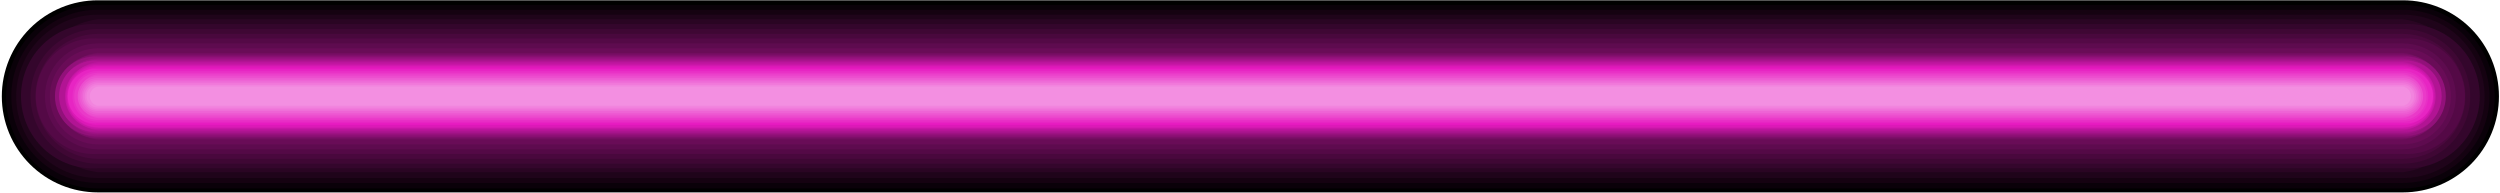 <svg width="1176" height="91" viewBox="0 0 1176 91" fill="none" xmlns="http://www.w3.org/2000/svg">
<g style="mix-blend-mode:screen">
<path d="M46.037 0.142L1130.32 0.142C1142.3 0.142 1153.79 4.902 1162.27 13.374C1170.74 21.847 1175.5 33.338 1175.5 45.32C1175.5 57.302 1170.74 68.793 1162.27 77.266C1153.79 85.739 1142.3 90.499 1130.32 90.499L46.037 90.499C34.055 90.499 22.564 85.739 14.091 77.266C5.618 68.793 0.858 57.302 0.858 45.32C0.858 33.338 5.618 21.847 14.091 13.374C22.564 4.902 34.055 0.142 46.037 0.142V0.142Z" fill="black"/>
<path d="M46.035 2.302L1130.32 2.302C1141.77 2.302 1152.75 6.849 1160.84 14.944C1168.93 23.039 1173.48 34.018 1173.48 45.466C1173.48 56.914 1168.93 67.893 1160.84 75.987C1152.75 84.082 1141.77 88.63 1130.32 88.63L46.035 88.63C34.587 88.63 23.609 84.082 15.514 75.987C7.419 67.893 2.871 56.914 2.871 45.466C2.871 34.018 7.419 23.039 15.514 14.944C23.609 6.849 34.587 2.302 46.035 2.302V2.302Z" fill="#0A0109"/>
<path d="M46.038 4.601L1130.32 4.601C1141.12 4.601 1151.48 8.891 1159.11 16.527C1166.75 24.163 1171.04 34.52 1171.04 45.319C1171.04 56.118 1166.75 66.475 1159.11 74.112C1151.48 81.748 1141.12 86.038 1130.32 86.038L46.038 86.038C35.239 86.038 24.882 81.748 17.246 74.112C9.61 66.475 5.32 56.118 5.32 45.319C5.32 34.52 9.61 24.163 17.246 16.527C24.882 8.891 35.239 4.601 46.038 4.601V4.601Z" fill="#150211"/>
<path d="M46.036 6.901L1130.32 6.901C1140.51 6.901 1150.28 10.948 1157.48 18.152C1164.69 25.357 1168.74 35.128 1168.74 45.317C1168.74 55.505 1164.69 65.277 1157.48 72.481C1150.28 79.686 1140.51 83.733 1130.32 83.733L46.036 83.733C35.848 83.733 26.077 79.686 18.872 72.481C11.668 65.277 7.62 55.505 7.62 45.317C7.62 35.128 11.668 25.357 18.872 18.152C26.077 10.948 35.848 6.901 46.036 6.901V6.901Z" fill="#1F041A"/>
<path d="M46.036 9.06L1130.32 9.06C1139.08 10.17 1147.13 14.436 1152.96 21.058C1158.8 27.68 1162.02 36.203 1162.02 45.03C1162.02 53.856 1158.8 62.38 1152.96 69.002C1147.13 75.624 1139.08 79.89 1130.32 81L46.036 81C37.279 79.89 29.228 75.624 23.392 69.002C17.556 62.38 14.337 53.856 14.337 45.03C14.337 36.203 17.556 27.68 23.392 21.058C29.228 14.436 37.279 10.17 46.036 9.06V9.06Z" fill="#2A0523"/>
<path d="M46.037 11.362L1130.32 11.362C1134.96 11.06 1139.6 11.712 1143.98 13.278C1148.35 14.844 1152.36 17.291 1155.75 20.467C1159.14 23.643 1161.84 27.48 1163.68 31.743C1165.53 36.005 1166.48 40.601 1166.48 45.246C1166.48 49.891 1165.53 54.487 1163.68 58.749C1161.84 63.011 1159.14 66.849 1155.75 70.025C1152.36 73.201 1148.35 75.648 1143.98 77.214C1139.6 78.78 1134.96 79.432 1130.32 79.13L46.037 79.13C41.401 79.432 36.753 78.78 32.38 77.214C28.007 75.648 24.001 73.201 20.612 70.025C17.222 66.849 14.52 63.011 12.672 58.749C10.825 54.487 9.872 49.891 9.872 45.246C9.872 40.601 10.825 36.005 12.672 31.743C14.52 27.48 17.222 23.643 20.612 20.467C24.001 17.291 28.007 14.844 32.38 13.278C36.753 11.712 41.401 11.06 46.037 11.362V11.362Z" fill="#34062C"/>
<path d="M46.036 13.667L1130.32 13.667C1138.71 13.667 1146.77 17.002 1152.7 22.938C1158.64 28.875 1161.97 36.926 1161.97 45.321C1161.97 53.716 1158.64 61.767 1152.7 67.704C1146.77 73.64 1138.71 76.975 1130.32 76.975L46.036 76.975C37.641 76.975 29.59 73.64 23.654 67.704C17.717 61.767 14.382 53.716 14.382 45.321C14.382 36.926 17.717 28.875 23.654 22.938C29.59 17.002 37.641 13.667 46.036 13.667Z" fill="#3F0734"/>
<path d="M46.038 15.967L1130.32 15.967C1138.11 15.967 1145.57 19.06 1151.08 24.564C1156.58 30.069 1159.67 37.534 1159.67 45.319C1159.67 53.103 1156.58 60.569 1151.08 66.073C1145.57 71.578 1138.11 74.67 1130.32 74.67L46.038 74.67C38.254 74.67 30.788 71.578 25.284 66.073C19.779 60.569 16.687 53.103 16.687 45.319C16.687 37.534 19.779 30.069 25.284 24.564C30.788 19.06 38.254 15.967 46.038 15.967V15.967Z" fill="#49083D"/>
<path d="M46.036 18.128L1130.32 18.128C1134.05 17.857 1137.79 18.357 1141.32 19.596C1144.84 20.836 1148.08 22.79 1150.81 25.335C1153.55 27.88 1155.73 30.962 1157.23 34.388C1158.72 37.815 1159.49 41.512 1159.49 45.25C1159.49 48.988 1158.72 52.685 1157.23 56.112C1155.73 59.538 1153.55 62.62 1150.81 65.165C1148.08 67.71 1144.84 69.664 1141.32 70.903C1137.79 72.143 1134.05 72.643 1130.32 72.371L46.036 72.371C42.308 72.643 38.565 72.143 35.038 70.903C31.512 69.664 28.28 67.71 25.543 65.165C22.805 62.62 20.622 59.538 19.129 56.112C17.636 52.685 16.866 48.988 16.866 45.25C16.866 41.512 17.636 37.815 19.129 34.388C20.622 30.962 22.805 27.88 25.543 25.335C28.28 22.79 31.512 20.836 35.038 19.596C38.565 18.357 42.308 17.857 46.036 18.128V18.128Z" fill="#540946"/>
<path d="M46.036 20.426L1130.32 20.426C1136.92 20.426 1143.25 23.049 1147.92 27.717C1152.59 32.385 1155.21 38.716 1155.21 45.318C1155.21 51.919 1152.59 58.25 1147.92 62.919C1143.25 67.587 1136.92 70.209 1130.32 70.209L46.036 70.209C39.434 70.209 33.103 67.587 28.435 62.919C23.767 58.25 21.144 51.919 21.144 45.318C21.144 38.716 23.767 32.385 28.435 27.717C33.103 23.049 39.434 20.426 46.036 20.426V20.426Z" fill="#5E0B4F"/>
<path d="M46.038 22.733L1130.32 22.733C1136.31 22.733 1142.06 25.113 1146.29 29.349C1150.53 33.586 1152.91 39.331 1152.91 45.322C1152.91 51.313 1150.53 57.059 1146.29 61.295C1142.06 65.532 1136.31 67.912 1130.32 67.912L46.038 67.912C40.047 67.912 34.301 65.532 30.065 61.295C25.828 57.059 23.449 51.313 23.449 45.322C23.449 39.331 25.828 33.586 30.065 29.349C34.301 25.113 40.047 22.733 46.038 22.733V22.733Z" fill="#690C57"/>
<path d="M46.038 24.889L1130.32 24.889C1135.42 25.319 1140.18 27.65 1143.65 31.42C1147.11 35.191 1149.04 40.126 1149.04 45.248C1149.04 50.37 1147.11 55.306 1143.65 59.076C1140.18 62.847 1135.42 65.178 1130.32 65.607L46.038 65.607C40.934 65.178 36.177 62.847 32.71 59.076C29.244 55.306 27.32 50.37 27.32 45.248C27.32 40.126 29.244 35.191 32.71 31.42C36.177 27.65 40.934 25.319 46.038 24.889V24.889Z" fill="#730D60"/>
<path d="M46.037 25.608L1130.32 25.608C1132.91 25.608 1135.47 26.118 1137.86 27.108C1140.26 28.099 1142.43 29.551 1144.26 31.381C1146.09 33.212 1147.54 35.385 1148.53 37.776C1149.52 40.168 1150.03 42.731 1150.03 45.32C1150.03 47.908 1149.52 50.471 1148.53 52.863C1147.54 55.255 1146.09 57.428 1144.26 59.258C1142.43 61.088 1140.26 62.54 1137.86 63.531C1135.47 64.522 1132.91 65.031 1130.32 65.031L46.037 65.031C40.809 65.031 35.796 62.955 32.099 59.258C28.402 55.561 26.326 50.547 26.326 45.32C26.326 40.092 28.402 35.078 32.099 31.381C35.796 27.685 40.809 25.608 46.037 25.608V25.608Z" fill="#7D0E69"/>
<path d="M46.038 26.183L1130.32 26.183C1135.4 26.183 1140.26 28.2 1143.85 31.788C1147.44 35.377 1149.46 40.244 1149.46 45.319C1149.46 50.395 1147.44 55.262 1143.85 58.851C1140.26 62.439 1135.4 64.456 1130.32 64.456L46.038 64.456C40.962 64.456 36.095 62.439 32.506 58.851C28.918 55.262 26.902 50.395 26.902 45.319C26.902 40.244 28.918 35.377 32.506 31.788C36.095 28.2 40.962 26.183 46.038 26.183V26.183Z" fill="#880F71"/>
<path d="M46.037 26.76L1130.32 26.76C1132.89 26.533 1135.47 26.843 1137.91 27.669C1140.35 28.496 1142.59 29.82 1144.49 31.559C1146.39 33.298 1147.9 35.413 1148.94 37.77C1149.98 40.127 1150.51 42.673 1150.51 45.248C1150.51 47.824 1149.98 50.37 1148.94 52.727C1147.9 55.084 1146.39 57.199 1144.49 58.938C1142.59 60.677 1140.35 62.001 1137.91 62.828C1135.47 63.654 1132.89 63.964 1130.32 63.737L46.037 63.737C43.472 63.964 40.888 63.654 38.449 62.828C36.011 62.001 33.77 60.677 31.871 58.938C29.972 57.199 28.455 55.084 27.418 52.727C26.38 50.37 25.844 47.824 25.844 45.248C25.844 42.673 26.38 40.127 27.418 37.77C28.455 35.413 29.972 33.298 31.871 31.559C33.77 29.82 36.011 28.496 38.449 27.669C40.888 26.843 43.472 26.533 46.037 26.76Z" fill="#92117A"/>
<path d="M46.035 27.48L1130.32 27.48C1135.05 27.48 1139.59 29.36 1142.93 32.706C1146.28 36.052 1148.16 40.59 1148.16 45.322C1148.16 50.053 1146.28 54.591 1142.93 57.937C1139.59 61.283 1135.05 63.163 1130.32 63.163L46.035 63.163C41.304 63.163 36.766 61.283 33.42 57.937C30.074 54.591 28.194 50.053 28.194 45.322C28.194 40.59 30.074 36.052 33.42 32.706C36.766 29.36 41.304 27.48 46.035 27.48V27.48Z" fill="#9D1283"/>
<path d="M46.036 28.055L1130.32 28.055C1134.9 28.055 1139.29 29.874 1142.53 33.112C1145.77 36.35 1147.58 40.742 1147.58 45.321C1147.58 49.9 1145.77 54.291 1142.53 57.529C1139.29 60.767 1134.9 62.586 1130.32 62.586L46.036 62.586C41.457 62.586 37.065 60.767 33.827 57.529C30.589 54.291 28.77 49.9 28.77 45.321C28.77 40.742 30.589 36.35 33.827 33.112C37.065 29.874 41.457 28.055 46.036 28.055Z" fill="#A7138C"/>
<path d="M46.035 28.632L1130.32 28.632C1132.63 28.417 1134.96 28.686 1137.16 29.423C1139.37 30.161 1141.39 31.349 1143.11 32.913C1144.82 34.477 1146.2 36.383 1147.13 38.507C1148.07 40.631 1148.56 42.928 1148.56 45.25C1148.56 47.572 1148.07 49.869 1147.13 51.994C1146.2 54.118 1144.82 56.023 1143.11 57.587C1141.39 59.151 1139.37 60.34 1137.16 61.077C1134.96 61.814 1132.63 62.084 1130.32 61.868L46.035 61.868C43.723 62.084 41.391 61.814 39.189 61.077C36.987 60.34 34.963 59.151 33.246 57.587C31.53 56.023 30.159 54.118 29.22 51.994C28.282 49.869 27.797 47.572 27.797 45.25C27.797 42.928 28.282 40.631 29.22 38.507C30.159 36.383 31.53 34.477 33.246 32.913C34.963 31.349 36.987 30.161 39.189 29.423C41.391 28.686 43.723 28.417 46.035 28.632V28.632Z" fill="#B21494"/>
<path d="M46.037 29.209L1130.32 29.209C1134.31 29.587 1138.02 31.441 1140.72 34.408C1143.42 37.374 1144.91 41.241 1144.91 45.251C1144.91 49.262 1143.42 53.128 1140.72 56.095C1138.02 59.062 1134.31 60.915 1130.32 61.294L46.037 61.294C42.044 60.915 38.337 59.062 35.638 56.095C32.939 53.128 31.444 49.262 31.444 45.251C31.444 41.241 32.939 37.374 35.638 34.408C38.337 31.441 42.044 29.587 46.037 29.209V29.209Z" fill="#BC159D"/>
<path d="M46.038 29.927L1130.32 29.927C1134.4 29.927 1138.32 31.549 1141.21 34.437C1144.09 37.324 1145.72 41.239 1145.72 45.323C1145.72 49.406 1144.09 53.321 1141.21 56.209C1138.32 59.096 1134.4 60.718 1130.32 60.718L46.038 60.718C41.955 60.718 38.039 59.096 35.152 56.209C32.265 53.321 30.643 49.406 30.643 45.323C30.643 41.239 32.265 37.324 35.152 34.437C38.039 31.549 41.955 29.927 46.038 29.927Z" fill="#C716A6"/>
<path d="M46.038 30.502L1130.32 30.502C1134.25 30.502 1138.02 32.063 1140.8 34.843C1143.58 37.622 1145.14 41.392 1145.14 45.322C1145.14 49.252 1143.58 53.022 1140.8 55.801C1138.02 58.58 1134.25 60.142 1130.32 60.142L46.038 60.142C42.108 60.142 38.339 58.58 35.559 55.801C32.78 53.022 31.219 49.252 31.219 45.322C31.219 41.392 32.78 37.622 35.559 34.843C38.339 32.063 42.108 30.502 46.038 30.502V30.502Z" fill="#D118AF"/>
<path d="M46.035 31.077L1130.32 31.077C1134.13 31.077 1137.79 32.593 1140.49 35.292C1143.19 37.99 1144.71 41.65 1144.71 45.465C1144.71 49.281 1143.19 52.941 1140.49 55.639C1137.79 58.338 1134.13 59.853 1130.32 59.853L46.035 59.853C42.219 59.853 38.56 58.338 35.861 55.639C33.163 52.941 31.647 49.281 31.647 45.465C31.647 41.65 33.163 37.99 35.861 35.292C38.56 32.593 42.219 31.077 46.035 31.077V31.077Z" fill="#DC19B7"/>
<path d="M46.036 31.792L1130.32 31.792C1133.91 31.792 1137.35 33.217 1139.88 35.754C1142.42 38.29 1143.84 41.73 1143.84 45.317C1143.84 48.904 1142.42 52.344 1139.88 54.881C1137.35 57.417 1133.91 58.842 1130.32 58.842L46.036 58.842C42.449 58.842 39.009 57.417 36.473 54.881C33.936 52.344 32.511 48.904 32.511 45.317C32.511 41.73 33.936 38.29 36.473 35.754C39.009 33.217 42.449 31.792 46.036 31.792V31.792Z" fill="#E61AC0"/>
<path d="M46.036 32.516L1130.32 32.516C1132.11 32.326 1133.91 32.514 1135.62 33.067C1137.33 33.621 1138.9 34.527 1140.24 35.728C1141.57 36.929 1142.64 38.397 1143.37 40.038C1144.1 41.678 1144.48 43.454 1144.48 45.25C1144.48 47.046 1144.1 48.822 1143.37 50.462C1142.64 52.102 1141.57 53.571 1140.24 54.772C1138.9 55.973 1137.33 56.879 1135.62 57.432C1133.91 57.986 1132.11 58.173 1130.32 57.983L46.036 57.983C44.251 58.173 42.445 57.986 40.736 57.432C39.027 56.879 37.454 55.973 36.119 54.772C34.783 53.571 33.715 52.102 32.984 50.462C32.253 48.822 31.876 47.046 31.876 45.25C31.876 43.454 32.253 41.678 32.984 40.038C33.715 38.397 34.783 36.929 36.119 35.728C37.454 34.527 39.027 33.621 40.736 33.067C42.445 32.514 44.251 32.326 46.036 32.516V32.516Z" fill="#E725C3"/>
<path d="M46.038 33.377L1130.32 33.377C1133.49 33.377 1136.53 34.635 1138.77 36.875C1141 39.114 1142.26 42.152 1142.26 45.319C1142.26 48.486 1141 51.524 1138.77 53.764C1136.53 56.003 1133.49 57.261 1130.32 57.261L46.038 57.261C42.87 57.261 39.833 56.003 37.593 53.764C35.354 51.524 34.096 48.486 34.096 45.319C34.096 42.152 35.354 39.114 37.593 36.875C39.833 34.635 42.87 33.377 46.038 33.377V33.377Z" fill="#E82FC6"/>
<path d="M46.038 34.239L1130.32 34.239C1133.26 34.239 1136.08 35.407 1138.16 37.484C1140.23 39.562 1141.4 42.38 1141.4 45.318C1141.4 48.257 1140.23 51.074 1138.16 53.152C1136.08 55.23 1133.26 56.397 1130.32 56.397L46.038 56.397C43.1 56.397 40.282 55.23 38.205 53.152C36.127 51.074 34.96 48.257 34.96 45.318C34.96 42.38 36.127 39.562 38.205 37.484C40.282 35.407 43.1 34.239 46.038 34.239Z" fill="#EA3AC9"/>
<path d="M46.036 34.958L1130.32 34.958C1132.84 35.257 1135.16 36.469 1136.84 38.365C1138.53 40.261 1139.46 42.709 1139.46 45.246C1139.46 47.782 1138.53 50.23 1136.84 52.127C1135.16 54.023 1132.84 55.235 1130.32 55.533L46.036 55.533C43.517 55.235 41.195 54.023 39.511 52.127C37.826 50.23 36.895 47.782 36.895 45.246C36.895 42.709 37.826 40.261 39.511 38.365C41.195 36.469 43.517 35.257 46.036 34.958V34.958Z" fill="#EB45CC"/>
<path d="M46.037 35.824L1130.32 35.824C1132.84 35.824 1135.25 36.825 1137.03 38.606C1138.82 40.386 1139.82 42.802 1139.82 45.32C1139.82 47.839 1138.82 50.254 1137.03 52.035C1135.25 53.816 1132.84 54.816 1130.32 54.816L46.037 54.816C44.79 54.816 43.555 54.571 42.403 54.094C41.251 53.616 40.204 52.917 39.322 52.035C38.44 51.153 37.741 50.106 37.263 48.954C36.786 47.802 36.541 46.567 36.541 45.32C36.541 44.073 36.786 42.839 37.263 41.686C37.741 40.534 38.44 39.487 39.322 38.606C40.204 37.724 41.251 37.024 42.403 36.547C43.555 36.07 44.79 35.824 46.037 35.824V35.824Z" fill="#EC4FCF"/>
<path d="M46.037 36.687L1130.32 36.687C1132.61 36.687 1134.81 37.596 1136.42 39.215C1138.04 40.834 1138.95 43.03 1138.95 45.319C1138.95 47.609 1138.04 49.805 1136.42 51.424C1134.81 53.043 1132.61 53.952 1130.32 53.952L46.037 53.952C43.748 53.952 41.552 53.043 39.933 51.424C38.314 49.805 37.404 47.609 37.404 45.319C37.404 43.03 38.314 40.834 39.933 39.215C41.552 37.596 43.748 36.687 46.037 36.687V36.687Z" fill="#ED5AD2"/>
<path d="M46.038 37.549L1130.32 37.549C1132.38 37.549 1134.36 38.368 1135.82 39.825C1137.27 41.282 1138.09 43.258 1138.09 45.319C1138.09 47.379 1137.27 49.356 1135.82 50.813C1134.36 52.27 1132.38 53.088 1130.32 53.088L46.038 53.088C45.018 53.088 44.008 52.887 43.065 52.497C42.122 52.106 41.266 51.534 40.544 50.813C39.823 50.091 39.251 49.235 38.86 48.292C38.47 47.349 38.269 46.339 38.269 45.319C38.269 44.298 38.47 43.288 38.86 42.346C39.251 41.403 39.823 40.546 40.544 39.825C41.266 39.103 42.122 38.531 43.065 38.141C44.008 37.75 45.018 37.549 46.038 37.549V37.549Z" fill="#EE64D5"/>
<path d="M46.035 38.273L1130.32 38.273C1132.19 38.273 1133.98 39.016 1135.3 40.338C1136.63 41.66 1137.37 43.453 1137.37 45.323C1137.37 46.242 1137.19 47.152 1136.83 48C1136.47 48.847 1135.95 49.615 1135.3 50.258C1134.64 50.901 1133.86 51.407 1133.01 51.746C1132.15 52.084 1131.24 52.249 1130.32 52.23L46.035 52.23C45.117 52.249 44.203 52.084 43.348 51.746C42.494 51.407 41.715 50.901 41.059 50.258C40.402 49.615 39.88 48.847 39.525 48C39.168 47.152 38.985 46.242 38.985 45.323C38.985 43.453 39.728 41.66 41.05 40.338C42.372 39.016 44.166 38.273 46.035 38.273V38.273Z" fill="#EF6FD8"/>
<path d="M46.036 39.134L1130.32 39.134C1131.96 39.134 1133.53 39.785 1134.69 40.946C1135.85 42.106 1136.51 43.68 1136.51 45.321C1136.51 46.961 1135.85 48.535 1134.69 49.695C1133.53 50.855 1131.96 51.507 1130.32 51.507L46.036 51.507C44.395 51.507 42.822 50.855 41.662 49.695C40.501 48.535 39.849 46.961 39.849 45.321C39.849 43.68 40.501 42.106 41.662 40.946C42.822 39.785 44.395 39.134 46.036 39.134V39.134Z" fill="#F17ADB"/>
<path d="M46.036 39.996L1130.32 39.996C1131.02 39.977 1131.72 40.101 1132.38 40.361C1133.03 40.622 1133.63 41.013 1134.13 41.511C1134.63 42.01 1135.02 42.605 1135.28 43.26C1135.54 43.914 1135.66 44.615 1135.64 45.32C1135.64 46.732 1135.08 48.086 1134.08 49.084C1133.08 50.083 1131.73 50.644 1130.32 50.644L46.036 50.644C44.624 50.644 43.27 50.083 42.271 49.084C41.273 48.086 40.712 46.732 40.712 45.32C40.692 44.615 40.816 43.914 41.077 43.26C41.337 42.605 41.729 42.01 42.227 41.511C42.725 41.013 43.32 40.622 43.975 40.361C44.63 40.101 45.331 39.977 46.036 39.996V39.996Z" fill="#F284DE"/>
<path d="M46.039 40.715L1130.32 40.715C1131.39 40.905 1132.35 41.463 1133.04 42.292C1133.74 43.12 1134.12 44.166 1134.12 45.247C1134.12 46.328 1133.74 47.374 1133.04 48.202C1132.35 49.031 1131.39 49.589 1130.32 49.779L46.039 49.779C44.975 49.589 44.012 49.031 43.319 48.202C42.625 47.374 42.245 46.328 42.245 45.247C42.245 44.166 42.625 43.12 43.319 42.292C44.012 41.463 44.975 40.905 46.039 40.715Z" fill="#F38FE1"/>
</g>
</svg>

